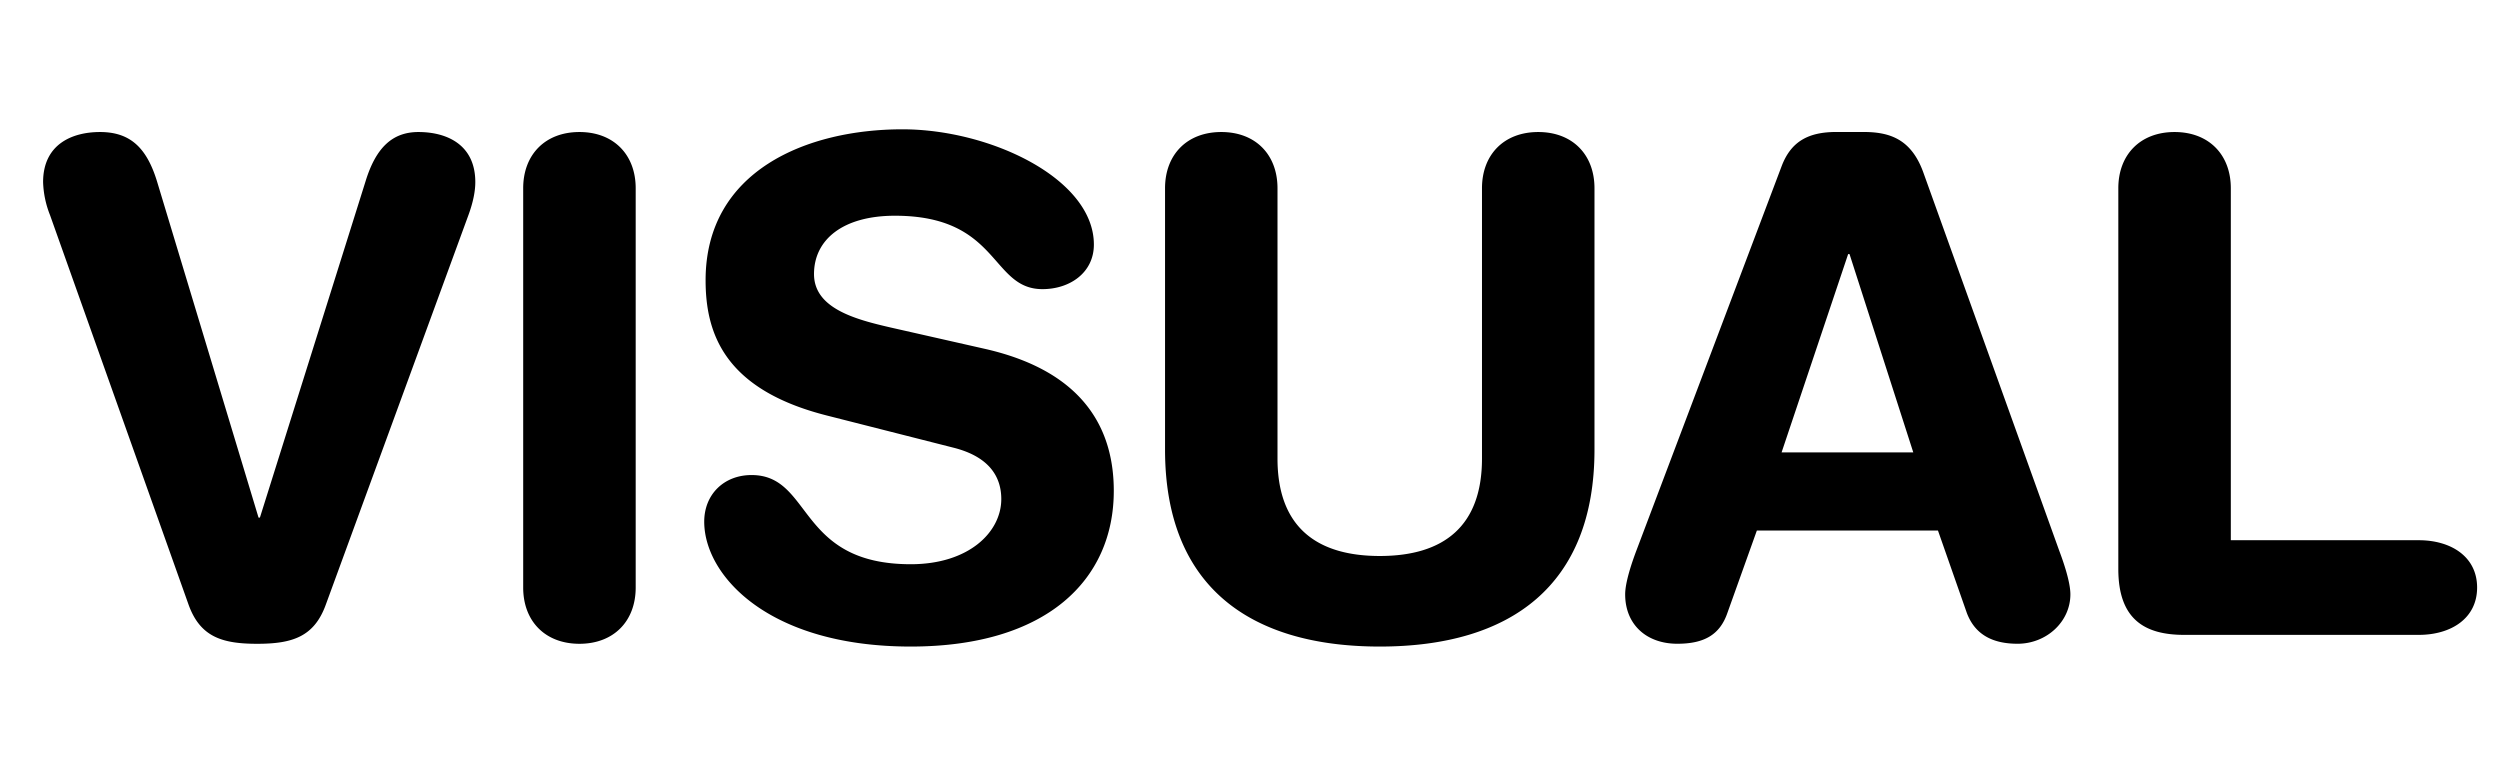 <svg xmlns="http://www.w3.org/2000/svg" viewBox="0 0 58 18"><path d="M20.937 3c2.038 0 4.441 1.146 4.441 2.674 0 .652-.557 1.034-1.193 1.034-1.21 0-.988-1.703-3.423-1.703-1.209 0-1.877.557-1.877 1.353 0 .796.955 1.051 1.782 1.241l2.181.494c2.387.541 2.992 1.957 2.992 3.294 0 2.069-1.56 3.613-4.711 3.613-3.311 0-4.791-1.655-4.791-2.896 0-.637.461-1.083 1.098-1.083 1.417 0 1.051 2.069 3.693 2.069 1.352 0 2.101-.748 2.101-1.512 0-.461-.223-.97-1.114-1.193l-2.944-.748c-2.373-.605-2.802-1.91-2.802-3.136C16.37 3.955 18.725 3 20.937 3zm-7.494.063c.795 0 1.305.525 1.305 1.305v9.263c0 .78-.51 1.305-1.305 1.305-.796 0-1.305-.525-1.305-1.305V4.368c0-.78.509-1.305 1.305-1.305zm13.586 1.305c0-.78.509-1.305 1.305-1.305.796 0 1.304.525 1.304 1.305v6.271c0 1.559.876 2.26 2.373 2.26 1.495 0 2.371-.701 2.371-2.26V4.368c0-.78.509-1.305 1.305-1.305.796 0 1.305.525 1.305 1.305v6.064c0 3.151-1.942 4.568-4.981 4.568-3.041 0-4.982-1.417-4.982-4.568V4.368zm14.304-.51c.222-.589.636-.796 1.273-.796h.621c.588 0 1.114.143 1.4.955l3.151 8.77c.096.254.255.716.255 1.002 0 .637-.556 1.146-1.225 1.146-.573 0-.987-.207-1.178-.716l-.669-1.91h-4.202l-.683 1.91c-.175.509-.542.716-1.162.716-.716 0-1.21-.446-1.21-1.146 0-.286.16-.748.255-1.002l3.374-8.929zm1.576 2.037h-.032l-1.544 4.6h3.055l-1.479-4.6zM9.707 3.063c.652 0 1.32.286 1.32 1.162 0 .207-.048.461-.159.764l-3.31 9.04c-.271.748-.781.907-1.592.907-.812 0-1.321-.159-1.591-.907L1.16 4.989A2.247 2.247 0 011 4.225c0-.876.669-1.162 1.321-1.162.701 0 1.083.366 1.322 1.146l2.355 7.799h.032l2.45-7.799c.239-.78.621-1.146 1.227-1.146zm40.743 0c.795 0 1.305.525 1.305 1.305v8.165h4.36c.749 0 1.354.382 1.354 1.098 0 .716-.605 1.098-1.354 1.098h-5.442c-.923 0-1.528-.366-1.528-1.528V4.368c0-.78.509-1.305 1.305-1.305z" fill="currentColor" stroke="none"></path></svg>